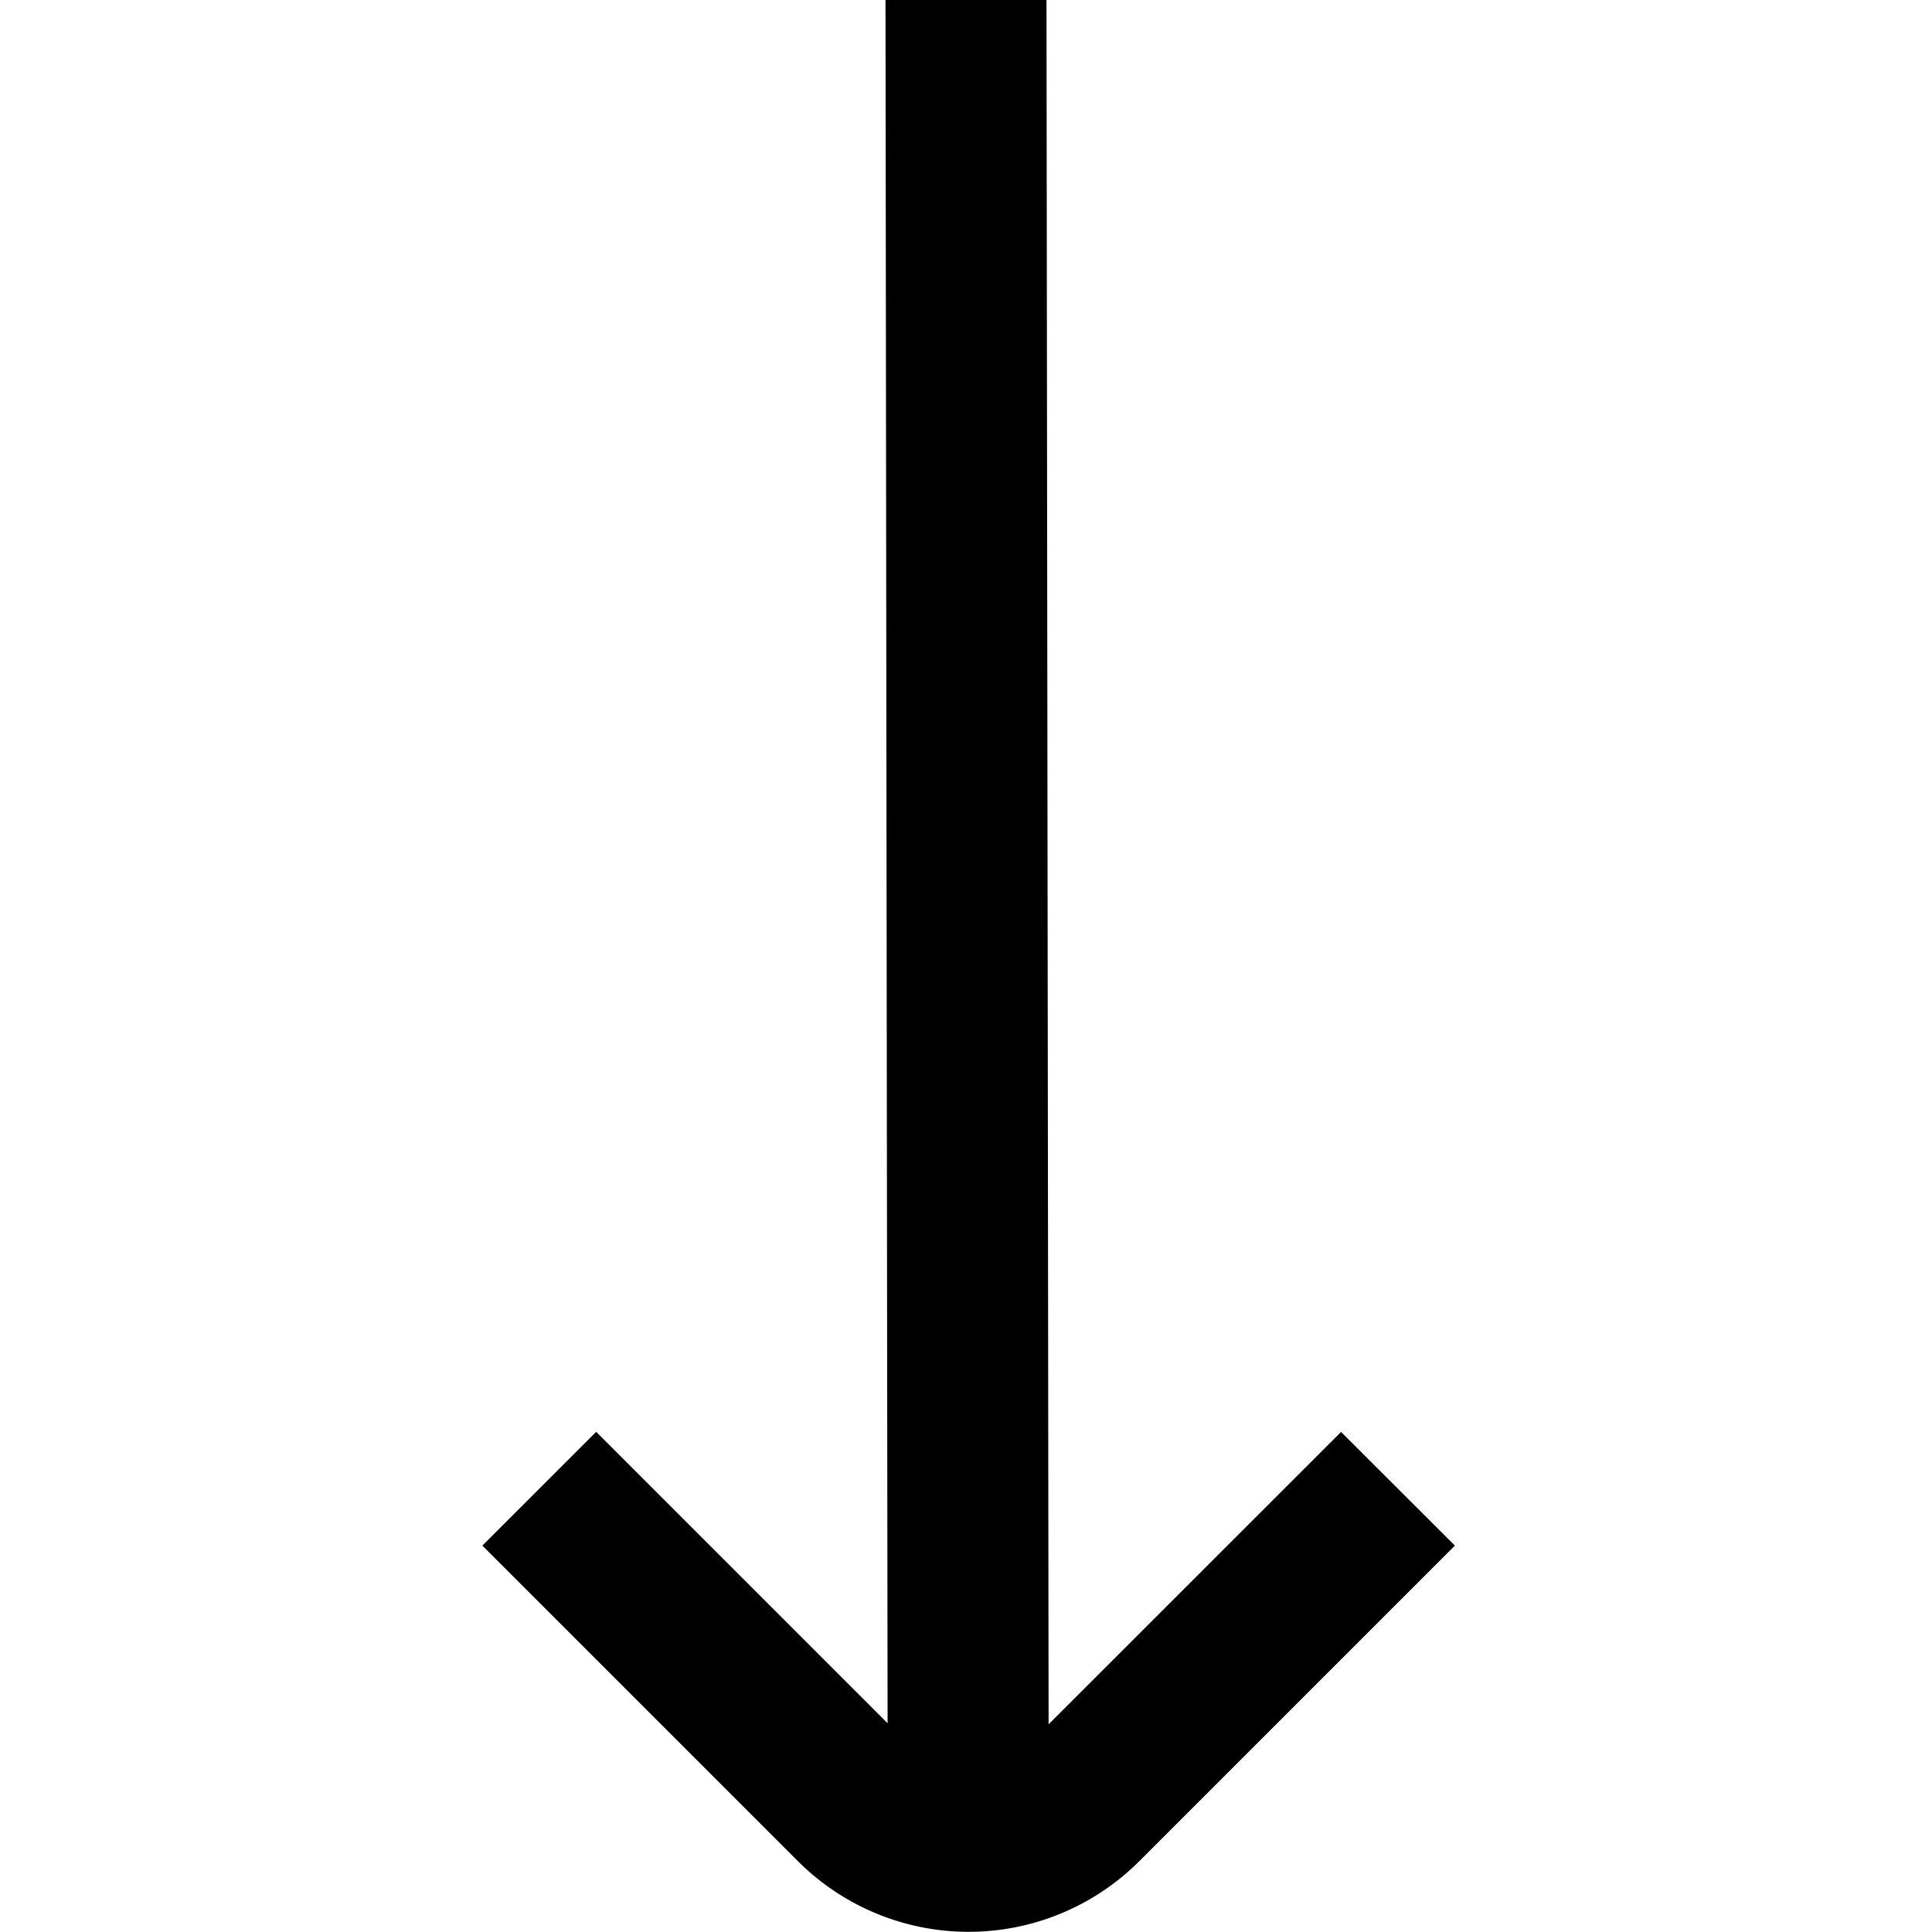 <?xml version="1.0" encoding="UTF-8"?>
<svg xmlns="http://www.w3.org/2000/svg" viewBox="0 0 24 24" width="512" height="512">
    <g id="_01_align_center" data-name="01 align center">
        <path d="M16.659,17.788,13.026,21.42,13,0,11,0l.026,21.407-3.62-3.62L5.992,19.2l3.919,3.919a3,3,0,0,0,4.243,0L18.073,19.2Z"/>
    </g>
</svg>
